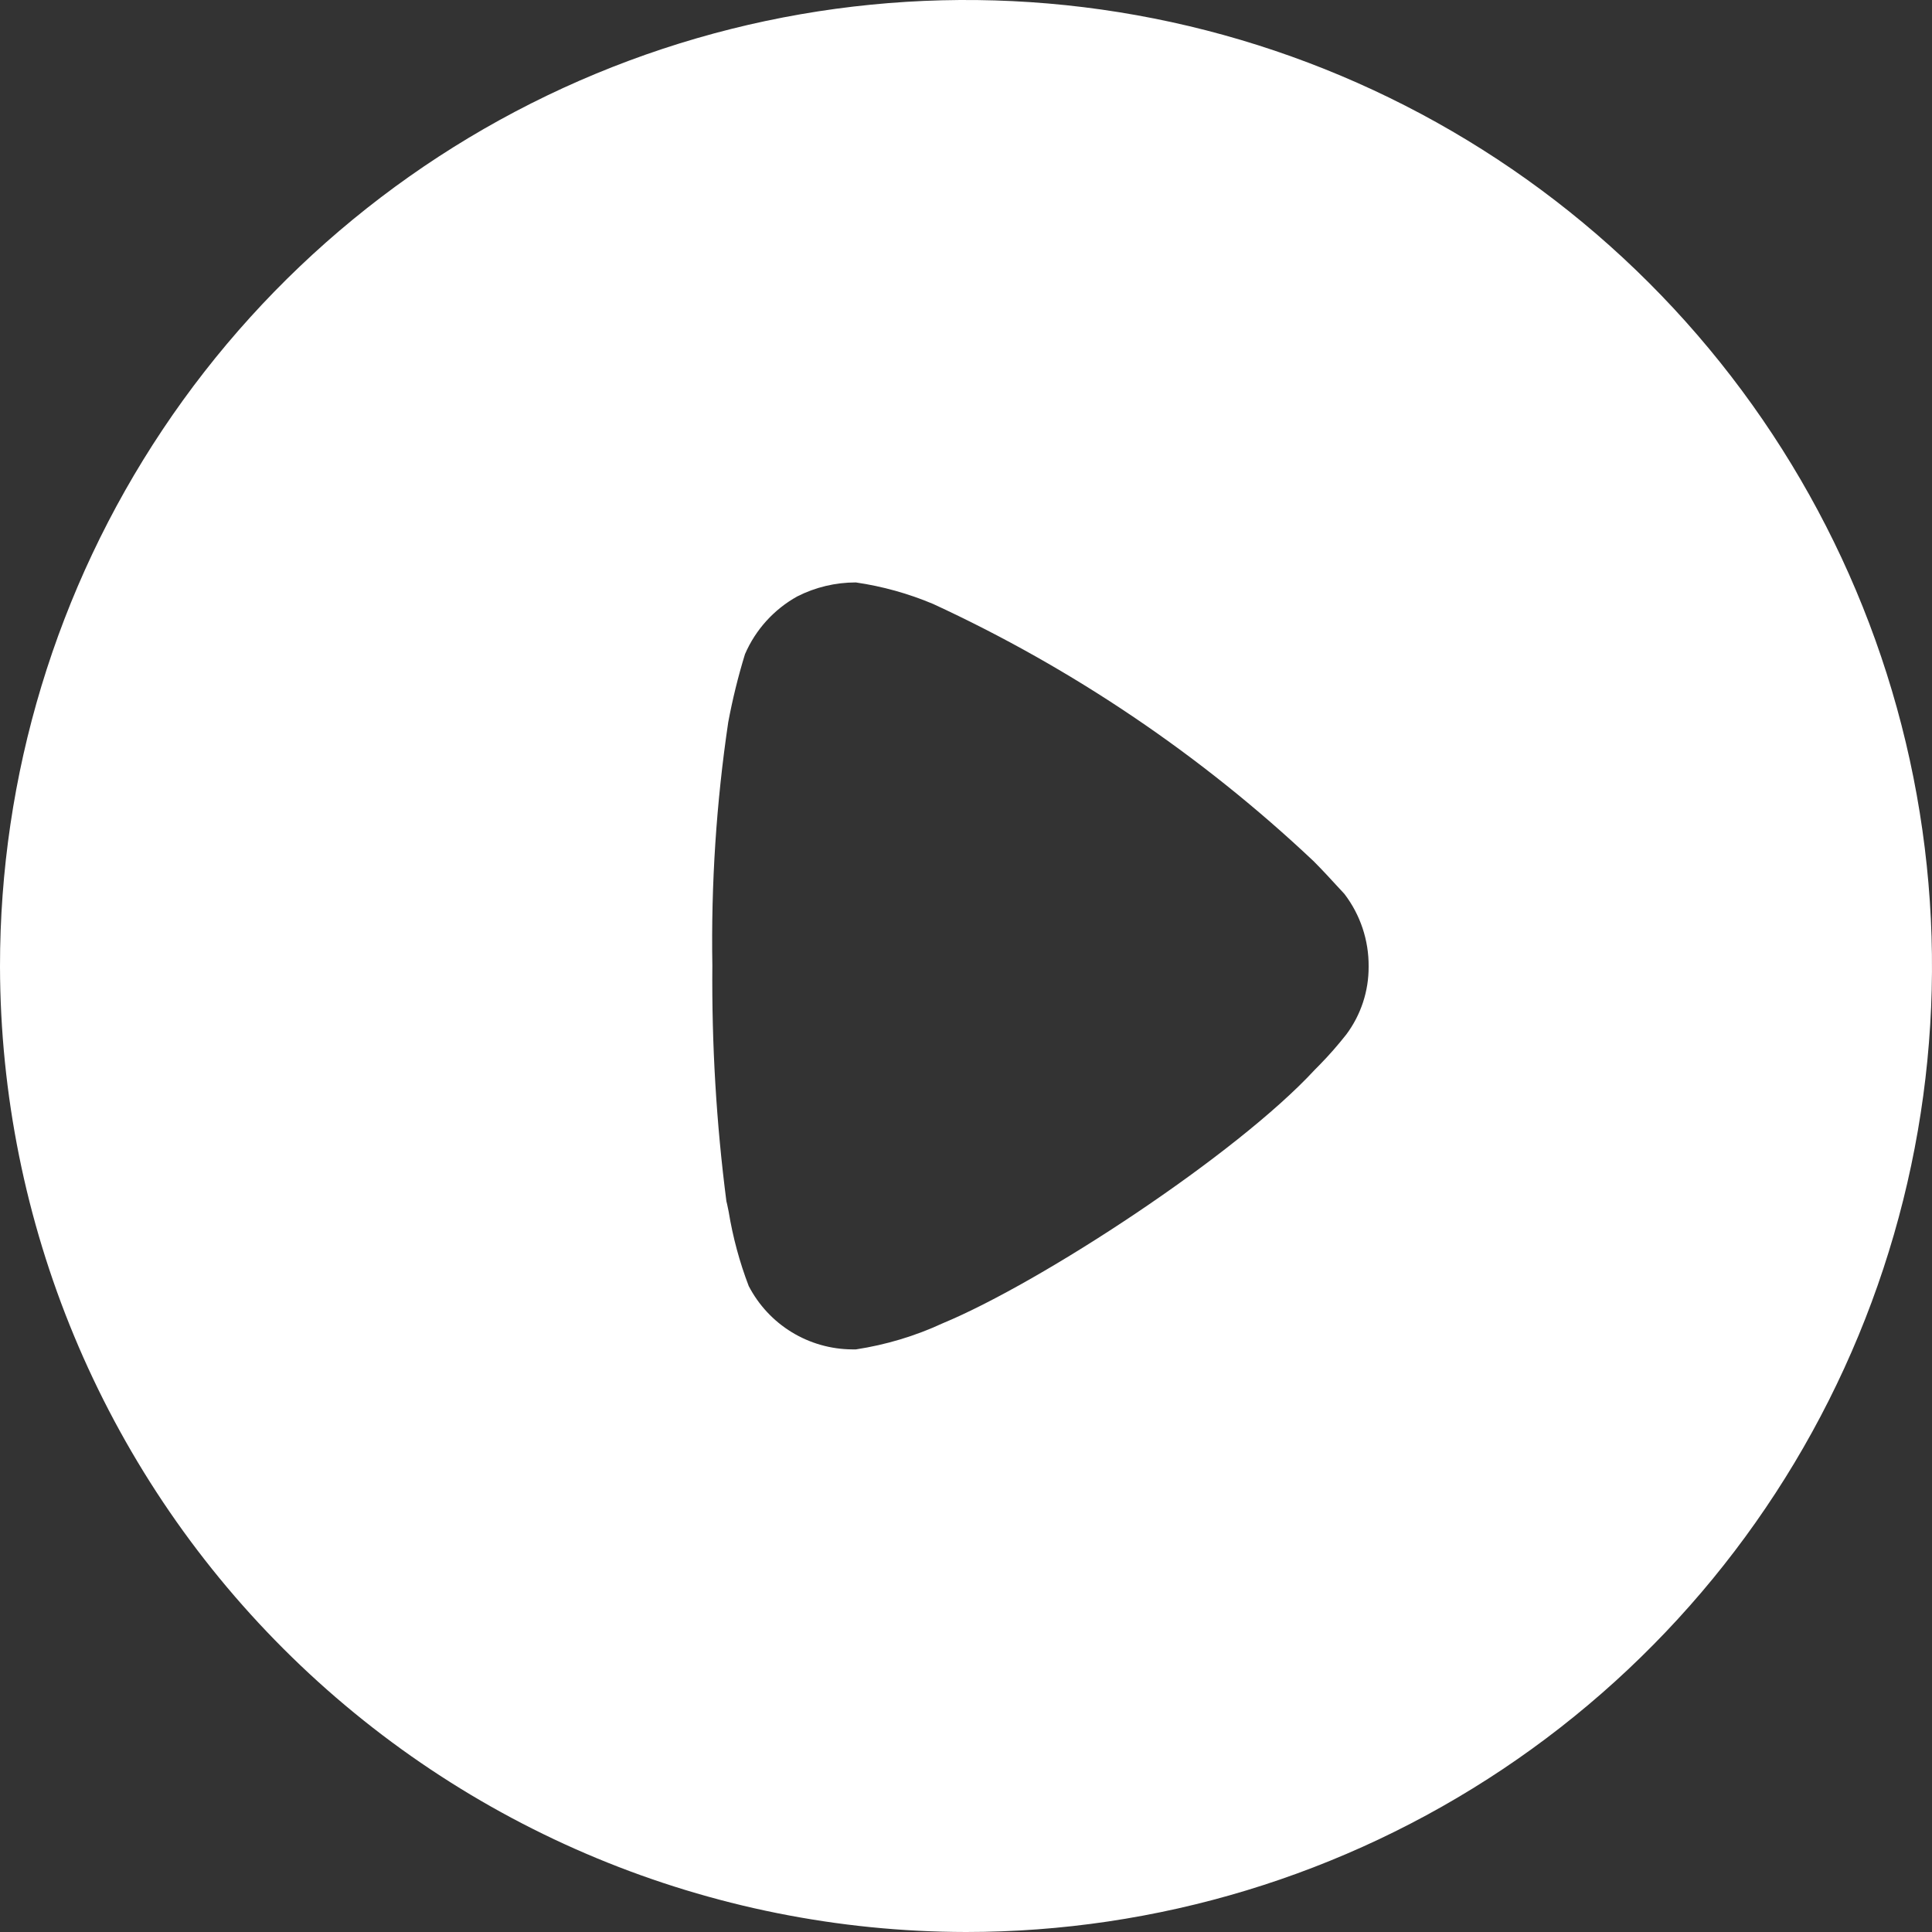 <svg width="45" height="45" viewBox="0 0 45 45" fill="none" xmlns="http://www.w3.org/2000/svg">
<rect x="0" y="0" width="45" height="45" fill="#333333" stroke="none"/>
<path fill-rule="evenodd" clip-rule="evenodd" d="M3.718e-06 22.513C-0.003 18.062 1.315 13.711 3.786 10.009C6.256 6.307 9.77 3.421 13.881 1.716C17.992 0.011 22.516 -0.436 26.882 0.431C31.247 1.298 35.258 3.44 38.406 6.586C41.553 9.732 43.698 13.741 44.567 18.106C45.436 22.471 44.991 26.996 43.288 31.108C41.586 35.22 38.702 38.735 35.001 41.208C31.301 43.68 26.95 45 22.499 45C16.537 44.992 10.821 42.62 6.604 38.405C2.386 34.19 0.012 28.475 3.718e-06 22.513ZM30.749 24.79C30.964 24.57 31.166 24.338 31.357 24.096C31.698 23.64 31.881 23.085 31.878 22.515C31.884 21.903 31.685 21.306 31.313 20.82C31.283 20.789 31.223 20.725 31.147 20.641C31.003 20.483 30.795 20.258 30.597 20.059C27.987 17.597 24.994 15.573 21.736 14.068C21.159 13.825 20.553 13.656 19.934 13.566C19.459 13.566 18.992 13.677 18.569 13.892C18.026 14.194 17.598 14.667 17.352 15.237C17.192 15.758 17.062 16.287 16.962 16.822C16.684 18.697 16.561 20.592 16.592 22.487C16.576 24.323 16.684 26.158 16.919 27.979C16.924 27.985 16.942 28.078 16.972 28.222C17.069 28.814 17.225 29.394 17.439 29.954C17.669 30.396 18.014 30.768 18.439 31.028C18.864 31.288 19.352 31.427 19.85 31.43H19.937C20.636 31.323 21.316 31.119 21.957 30.822C24.256 29.868 28.798 26.894 30.623 24.918L30.749 24.79Z" fill="white"/>
</svg>

